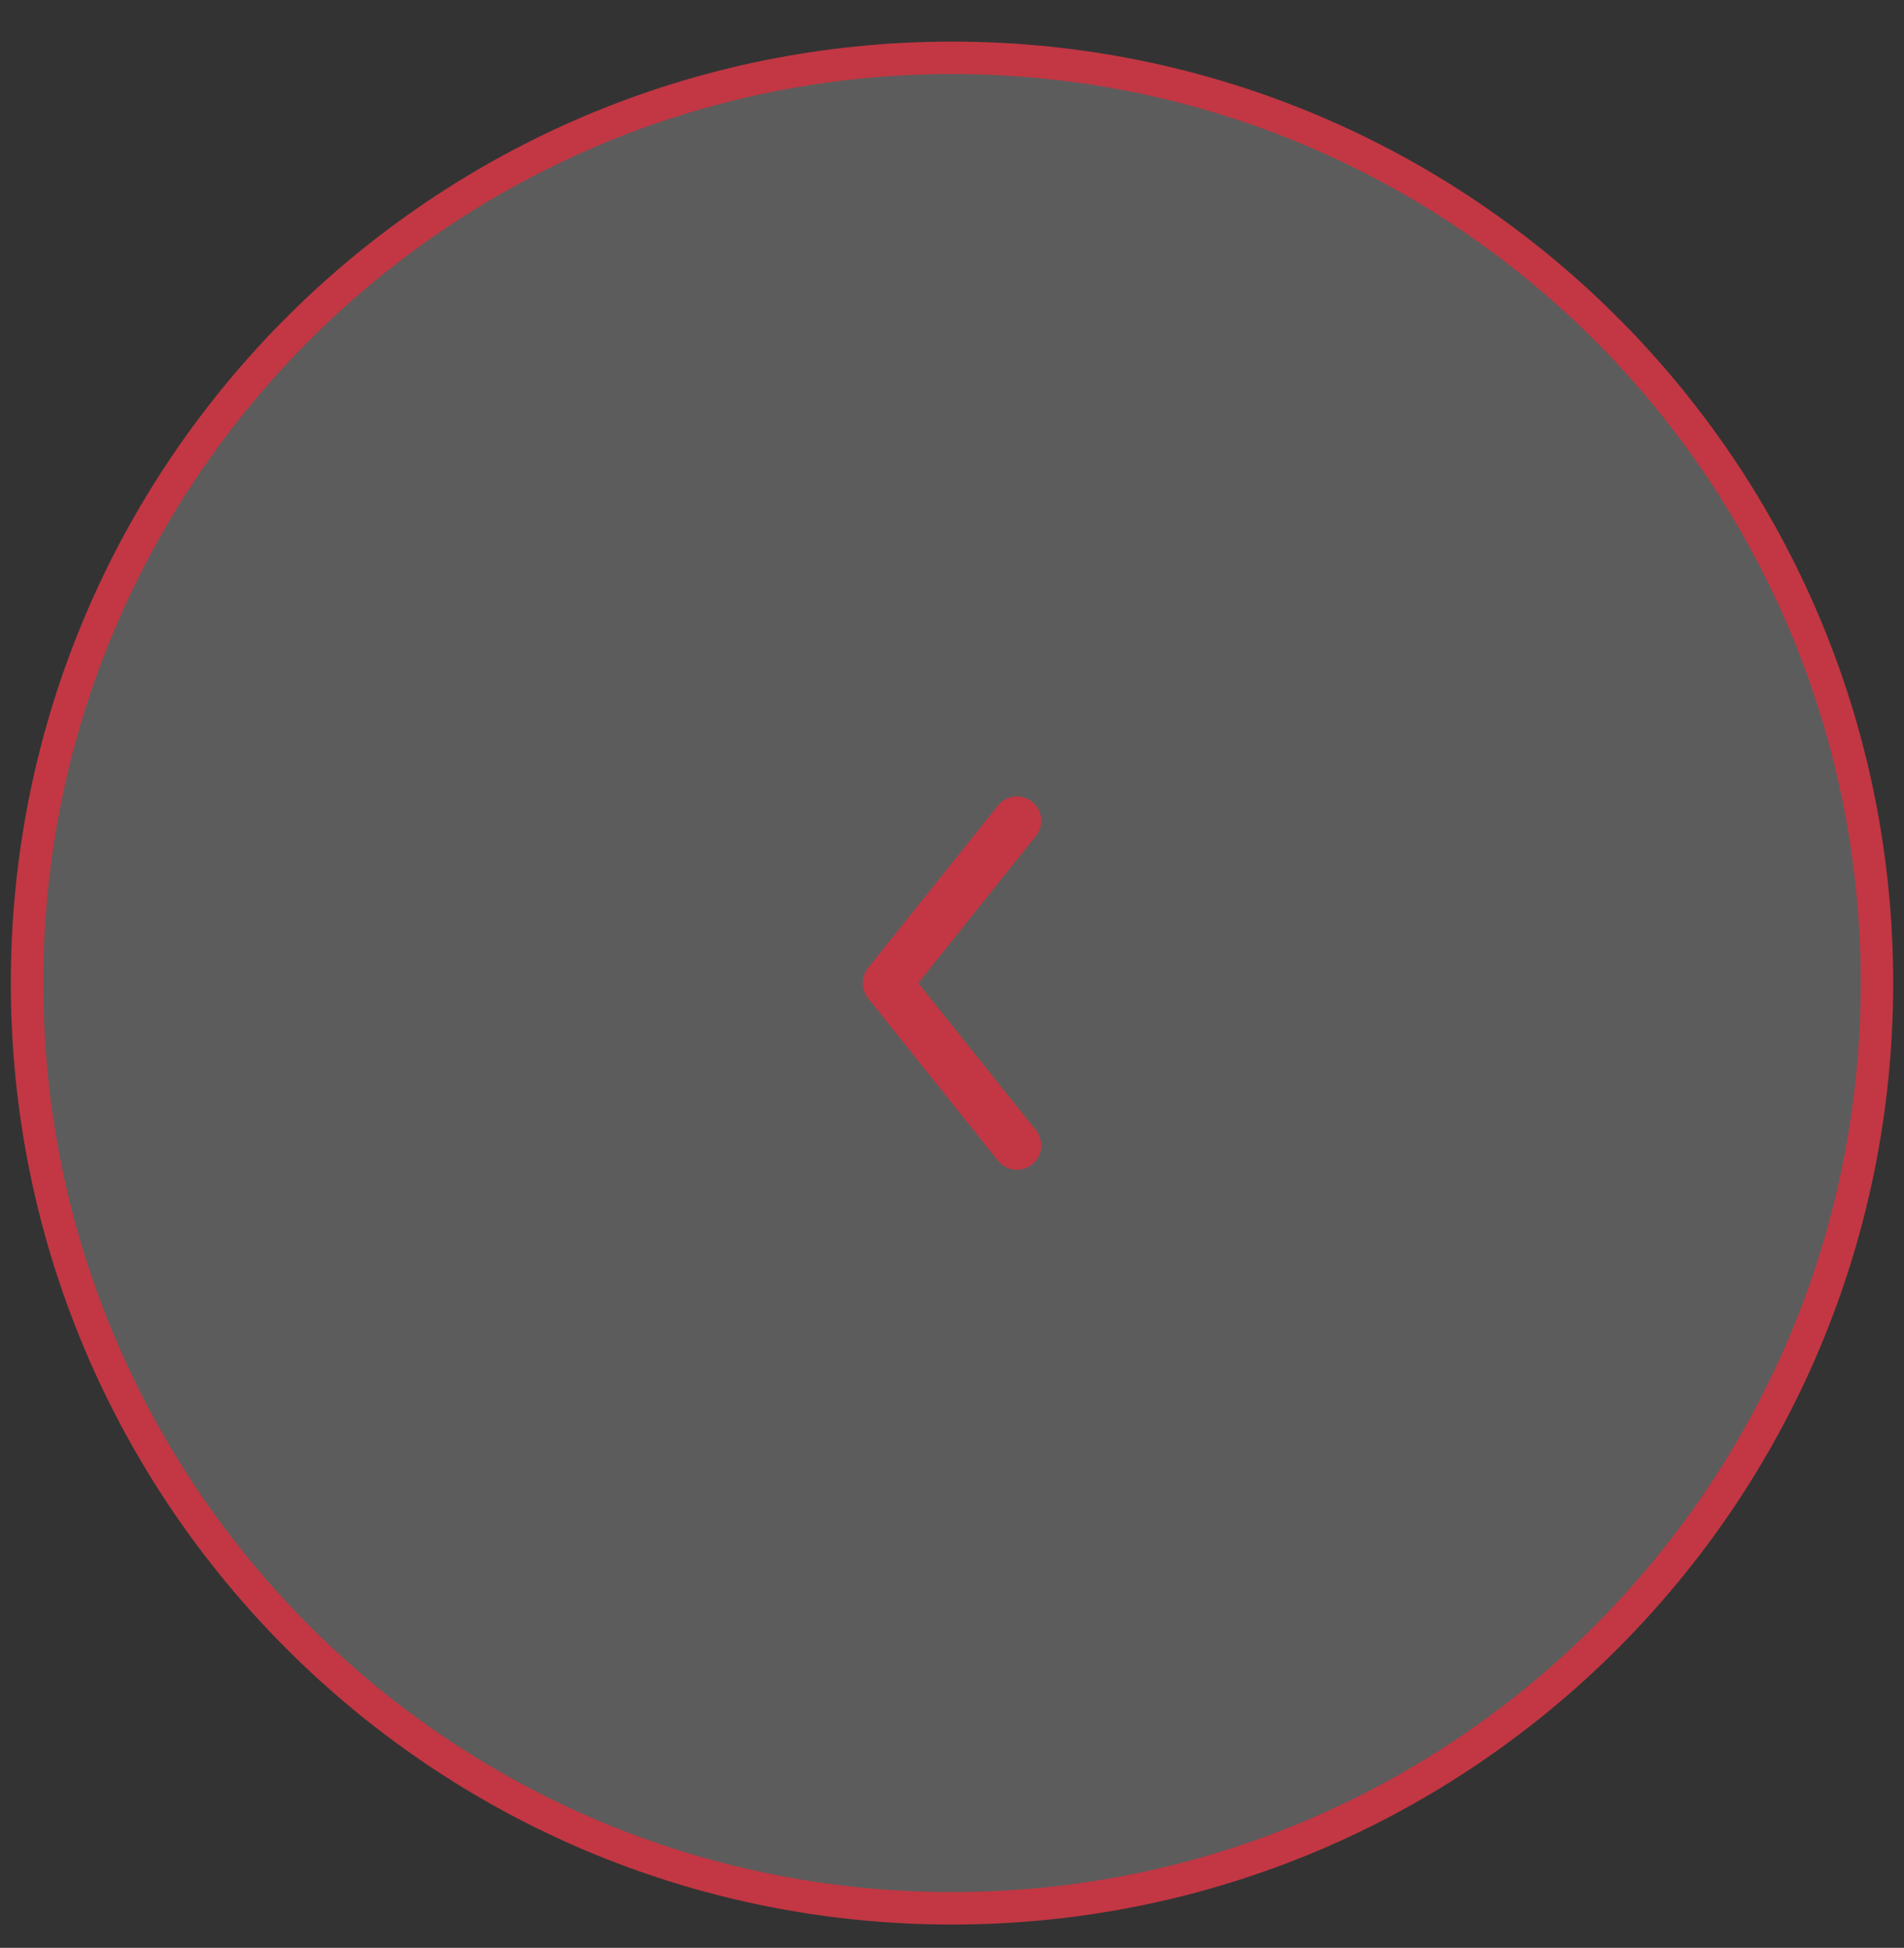 <svg width="44" height="45" viewBox="0 0 44 45" fill="none" xmlns="http://www.w3.org/2000/svg">
<rect x="0" y="0" width="44" height="45" fill="#333333" stroke="none"/>
<path d="M22 1.336C10.195 1.336 0.625 10.906 0.625 22.711C0.625 34.516 10.195 44.086 22 44.086C33.805 44.086 43.375 34.516 43.375 22.711C43.375 10.906 33.805 1.336 22 1.336Z" fill="white" fill-opacity="0.2"/>
<path d="M22 1.336C10.195 1.336 0.625 10.906 0.625 22.711C0.625 34.516 10.195 44.086 22 44.086C33.805 44.086 43.375 34.516 43.375 22.711C43.375 10.906 33.805 1.336 22 1.336Z" stroke="#C23743" stroke-width="0.75"/>
<path d="M23.5 18.961L20.5 22.711L23.5 26.461" stroke="#C23743" stroke-width="1.125" stroke-linecap="round" stroke-linejoin="round"/>
</svg>
